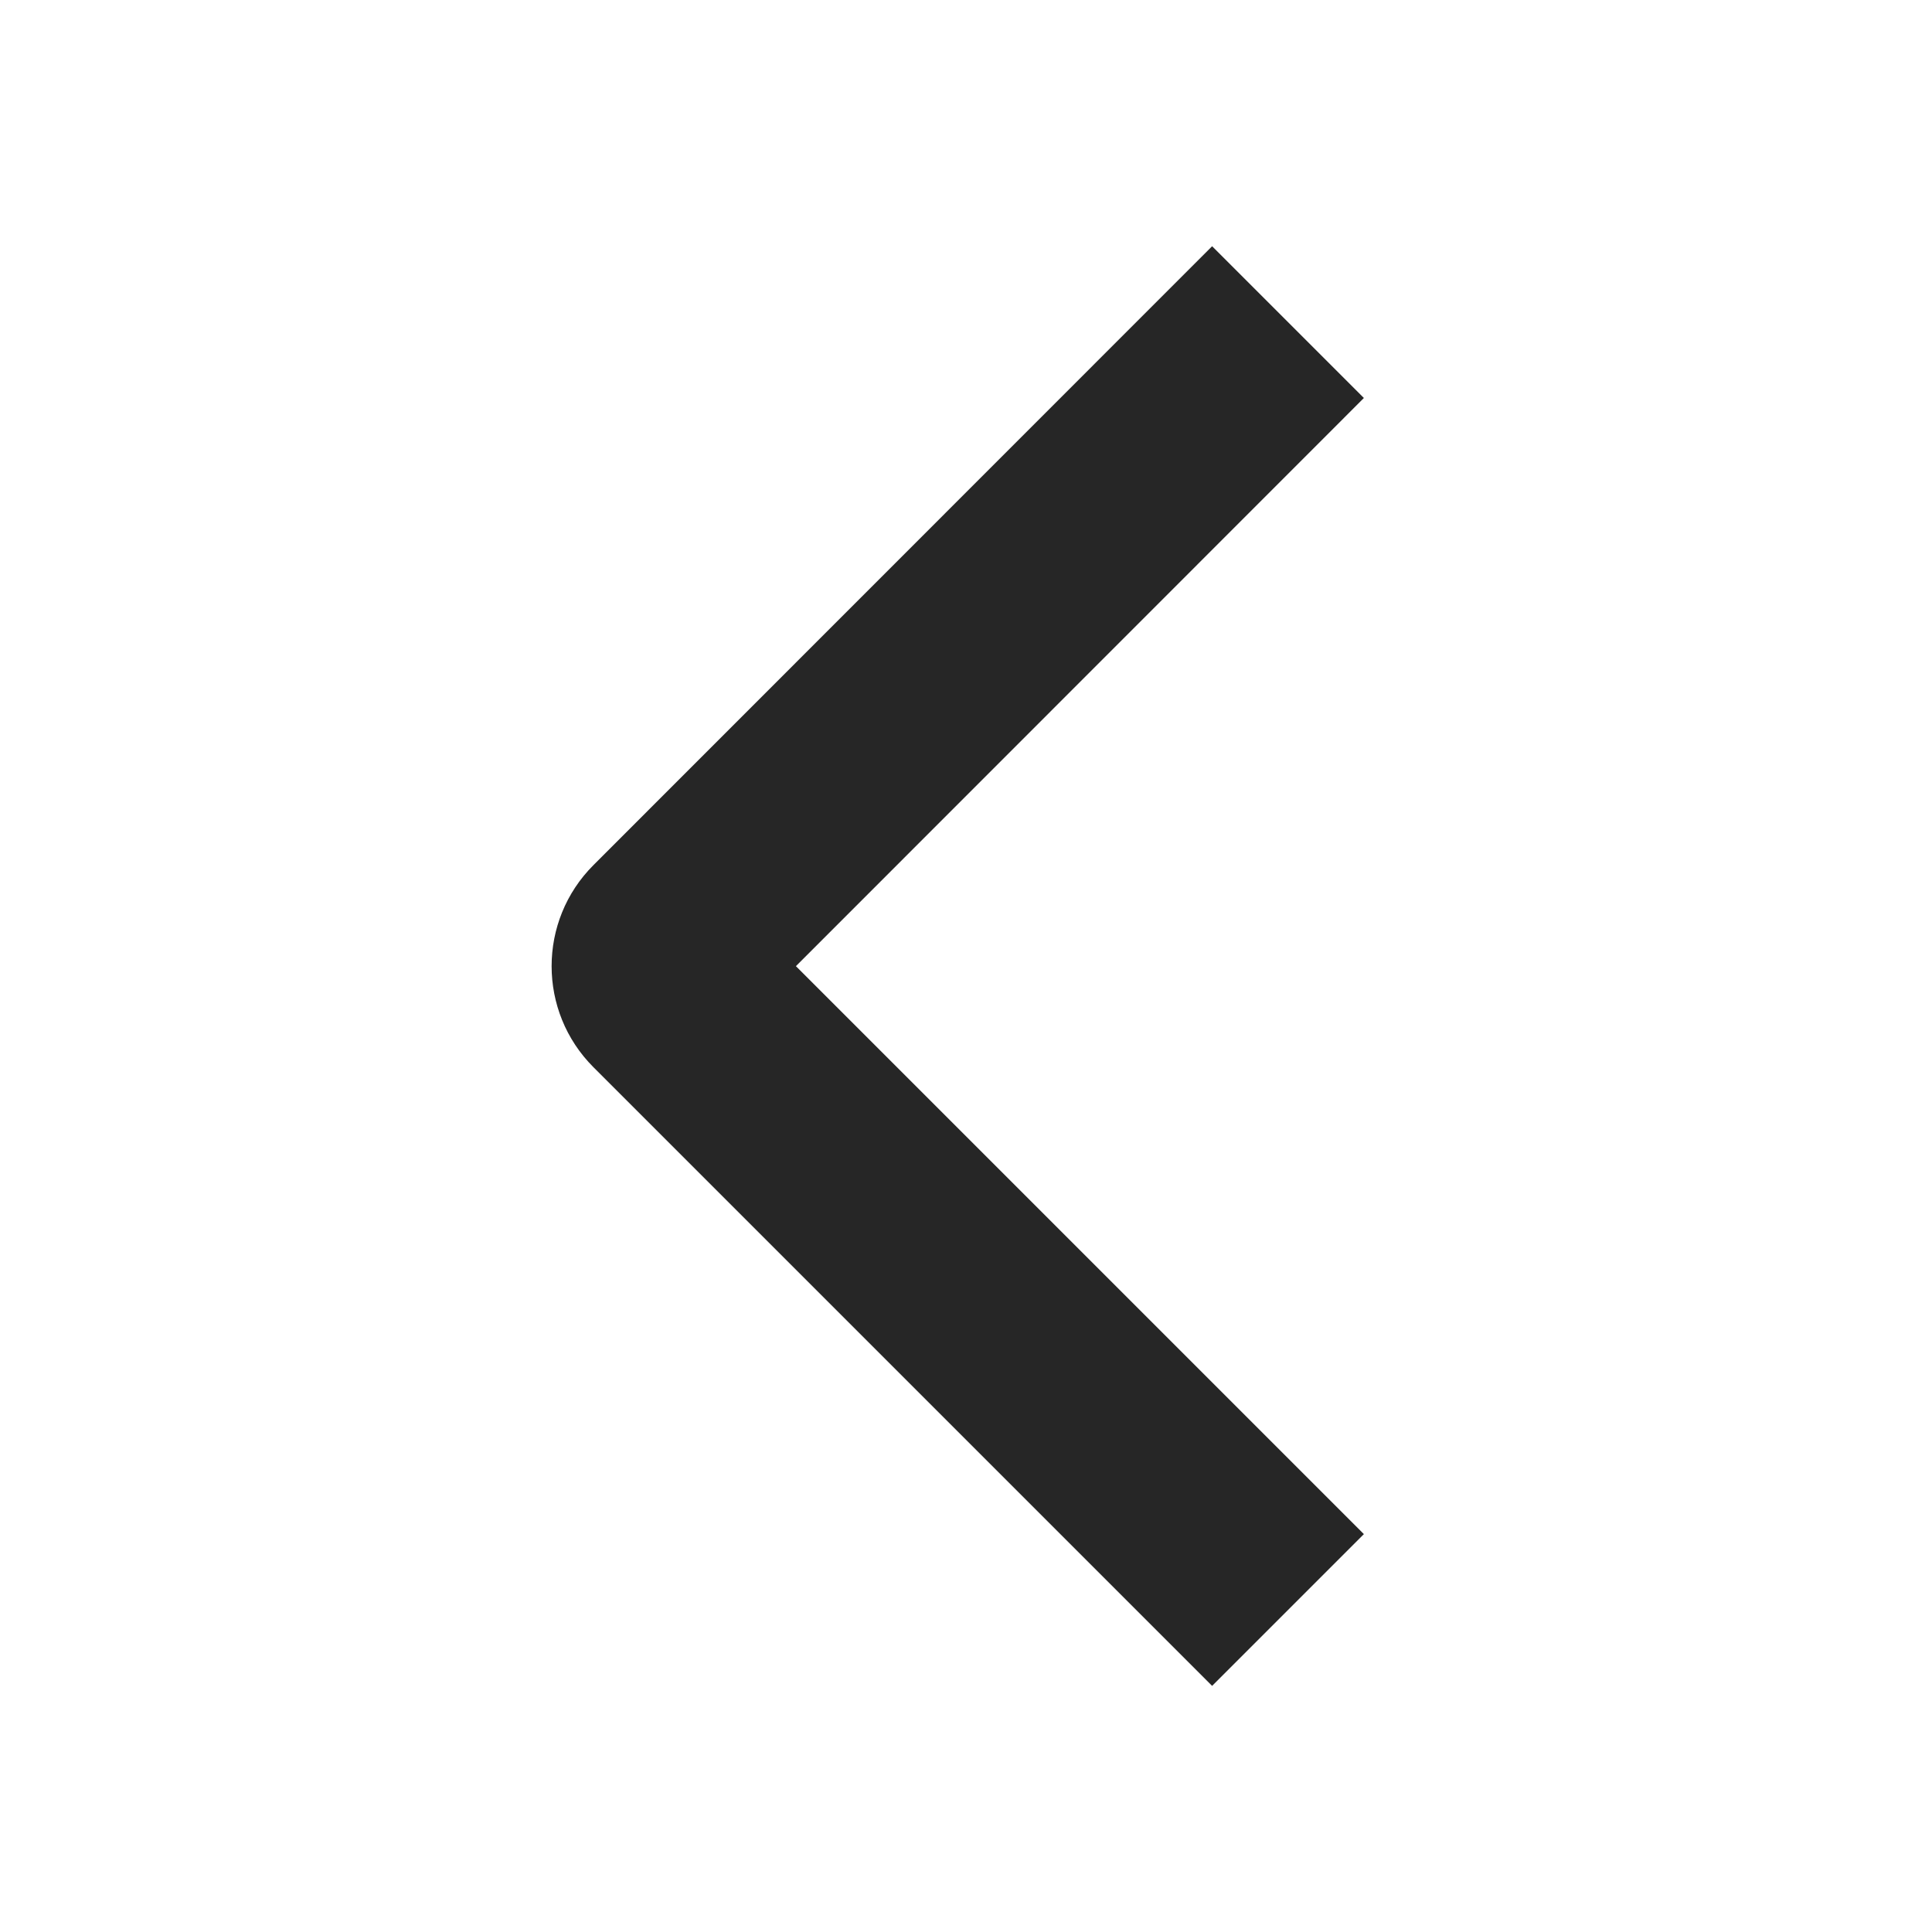 <svg width="18" height="18" viewBox="0 0 18 18" fill="none" xmlns="http://www.w3.org/2000/svg">
<path d="M6.237 8.766L5.53 8.059L6.237 8.766ZM11.293 2.294L5.53 8.059L6.944 9.473L12.707 3.708L11.293 2.294ZM5.53 9.944L11.293 15.707L12.707 14.293L6.944 8.53L5.53 9.944ZM5.53 8.059C5.009 8.579 5.009 9.424 5.53 9.944L6.944 8.53C7.204 8.79 7.204 9.212 6.944 9.473L5.53 8.059Z" fill="#262626"/>
</svg>
